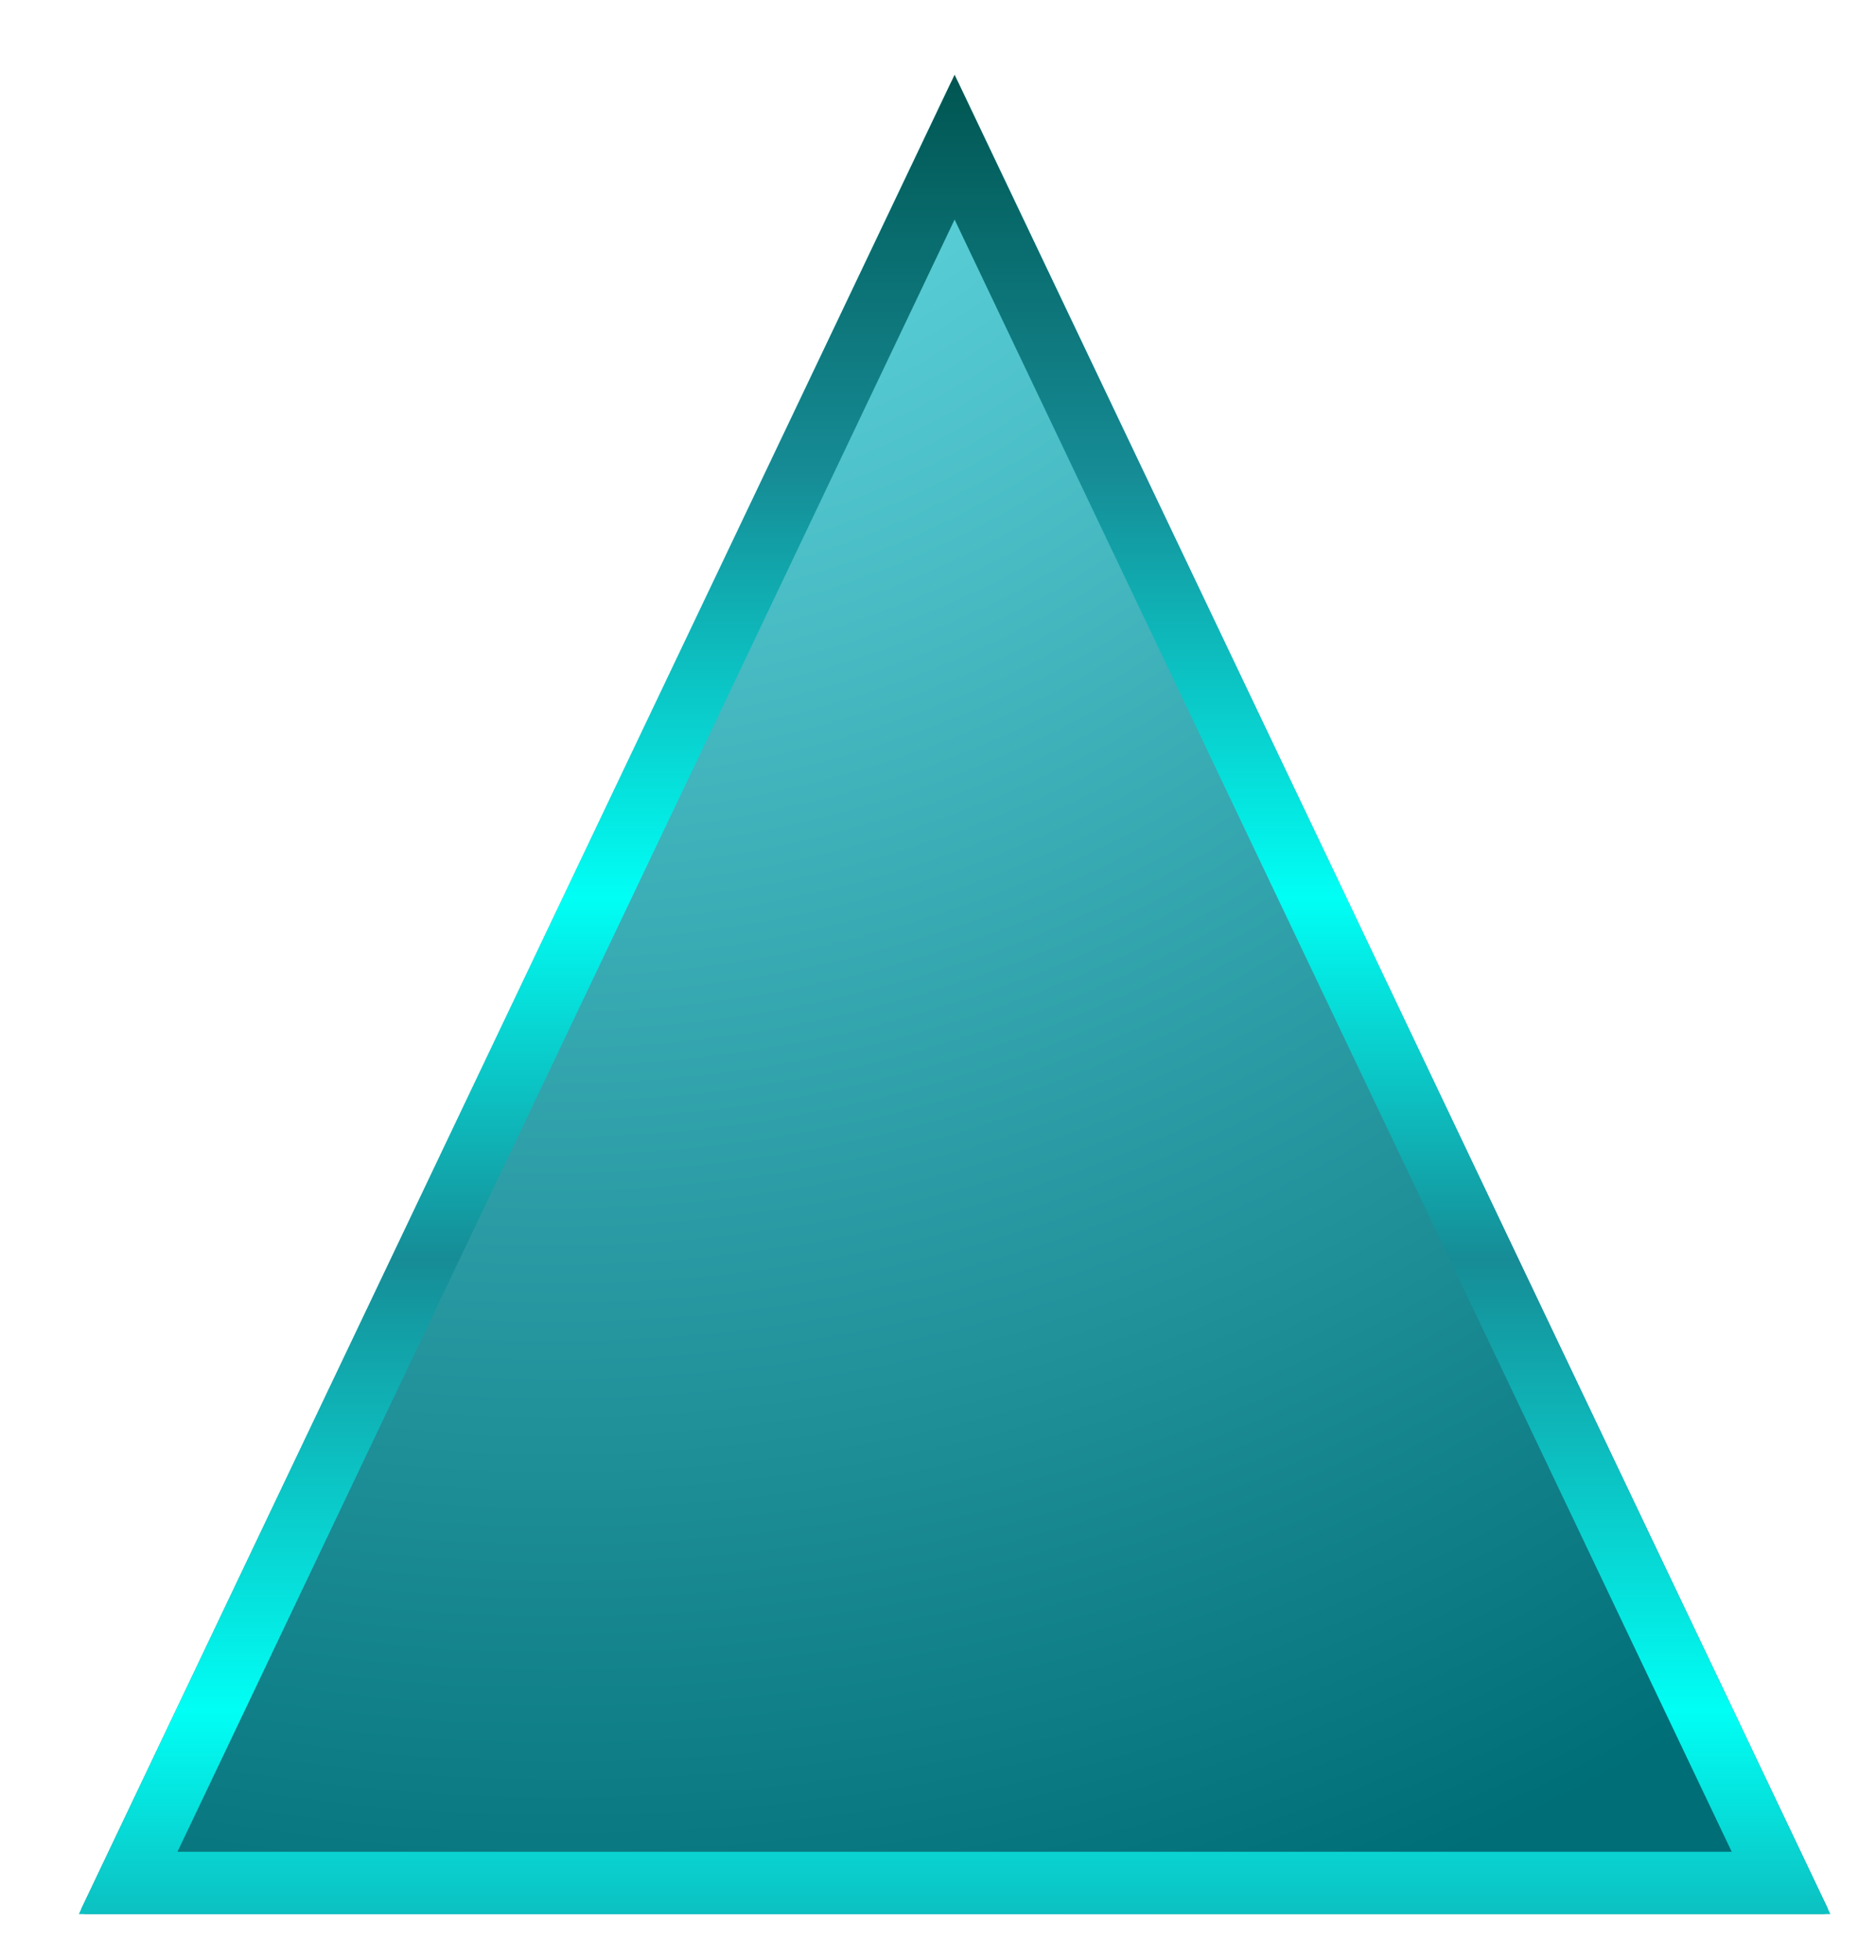 <svg width="452" height="472" viewBox="0 0 452 472" fill="none" xmlns="http://www.w3.org/2000/svg">
<g filter="url(#filter0_di_9_2)">
<path d="M451.319 470.57C451.635 471.234 451.151 472 450.416 472L31.584 472C30.849 472 30.365 471.234 30.681 470.57L240.097 30.895C240.459 30.136 241.541 30.136 241.903 30.895L451.319 470.57Z" fill="url(#paint0_diamond_9_2)"/>
<path d="M440.12 464.5L41.88 464.5L241 46.441L440.12 464.5Z" stroke="url(#paint1_linear_9_2)" stroke-width="15"/>
</g>
<defs>
<filter id="filter0_di_9_2" x="0.583" y="0.326" width="454.834" height="475.674" filterUnits="userSpaceOnUse" color-interpolation-filters="sRGB">
<feFlood flood-opacity="0" result="BackgroundImageFix"/>
<feColorMatrix in="SourceAlpha" type="matrix" values="0 0 0 0 0 0 0 0 0 0 0 0 0 0 0 0 0 0 127 0" result="hardAlpha"/>
<feOffset dx="-15" dy="-15"/>
<feGaussianBlur stdDeviation="7.5"/>
<feComposite in2="hardAlpha" operator="out"/>
<feColorMatrix type="matrix" values="0 0 0 0 0.333 0 0 0 0 0.125 0 0 0 0 0.431 0 0 0 1 0"/>
<feBlend mode="normal" in2="BackgroundImageFix" result="effect1_dropShadow_9_2"/>
<feBlend mode="normal" in="SourceGraphic" in2="effect1_dropShadow_9_2" result="shape"/>
<feColorMatrix in="SourceAlpha" type="matrix" values="0 0 0 0 0 0 0 0 0 0 0 0 0 0 0 0 0 0 127 0" result="hardAlpha"/>
<feOffset dx="4" dy="4"/>
<feGaussianBlur stdDeviation="50"/>
<feComposite in2="hardAlpha" operator="arithmetic" k2="-1" k3="1"/>
<feColorMatrix type="matrix" values="0 0 0 0 0.167 0 0 0 0 0 0 0 0 0 0.003 0 0 0 1 0"/>
<feBlend mode="normal" in2="shape" result="effect2_innerShadow_9_2"/>
</filter>
<radialGradient id="paint0_diamond_9_2" cx="0" cy="0" r="1" gradientUnits="userSpaceOnUse" gradientTransform="translate(133 -90) rotate(64.314) scale(596.892 573.201)">
<stop stop-color="#80F7FF"/>
<stop offset="1" stop-color="#006E77"/>
</radialGradient>
<linearGradient id="paint1_linear_9_2" x1="241" y1="29" x2="241" y2="512.486" gradientUnits="userSpaceOnUse">
<stop stop-color="#005551"/>
<stop offset="0.2" stop-color="#168C96"/>
<stop offset="0.41" stop-color="#00FFF5"/>
<stop offset="0.59" stop-color="#168C96"/>
<stop offset="0.815" stop-color="#00FFF5"/>
<stop offset="1" stop-color="#168C96"/>
</linearGradient>
</defs>
</svg>
